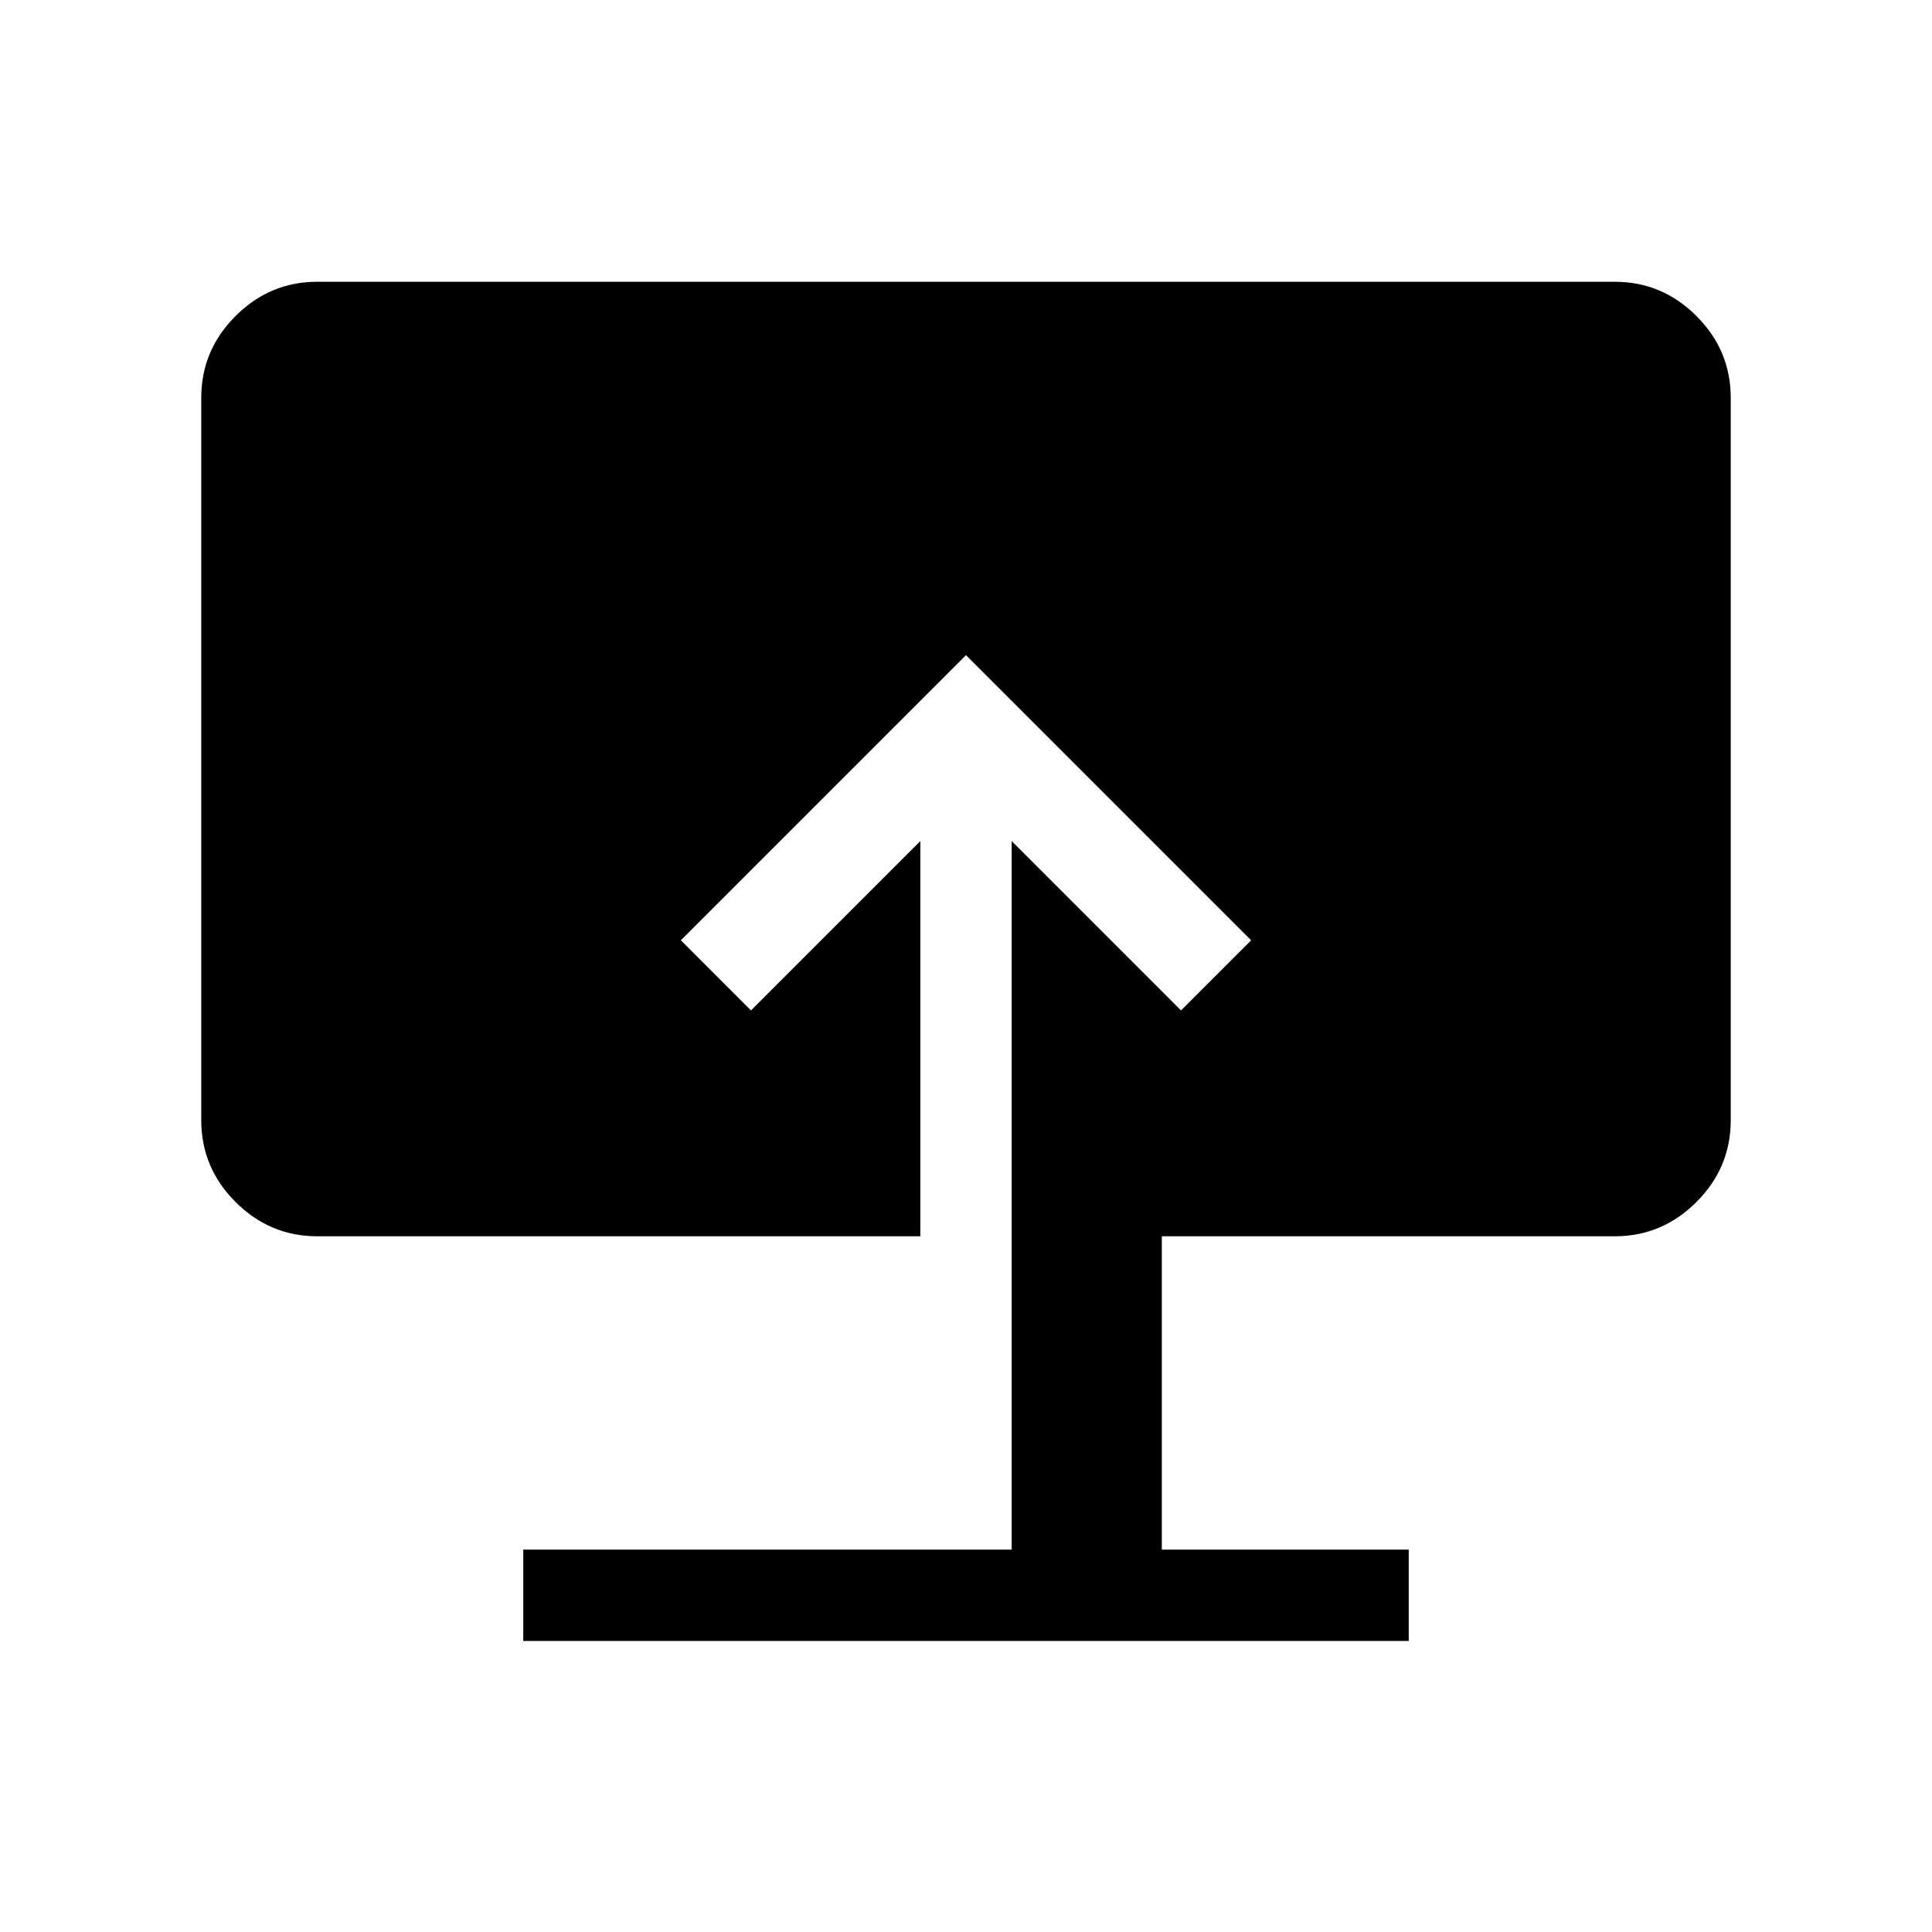 <svg xmlns="http://www.w3.org/2000/svg" width="48" height="48" viewBox="0 -960 960 960"><path d="M260.001-144.617v-45.384h242.691v-352.078l84.154 84.155 34.845-34.846L480-634.461 338.309-492.77l34.845 34.846 84.154-84.155v196.385H157.694q-23.616 0-40.654-17.038-17.039-17.038-17.039-40.654v-358.92q0-23.616 17.039-40.654 17.038-17.039 40.654-17.039h644.612q23.616 0 40.654 17.039 17.039 17.038 17.039 40.654v358.92q0 23.616-17.039 40.654-17.038 17.038-40.654 17.038H577.305v155.693h122.694v45.384H260.001Z"/></svg>